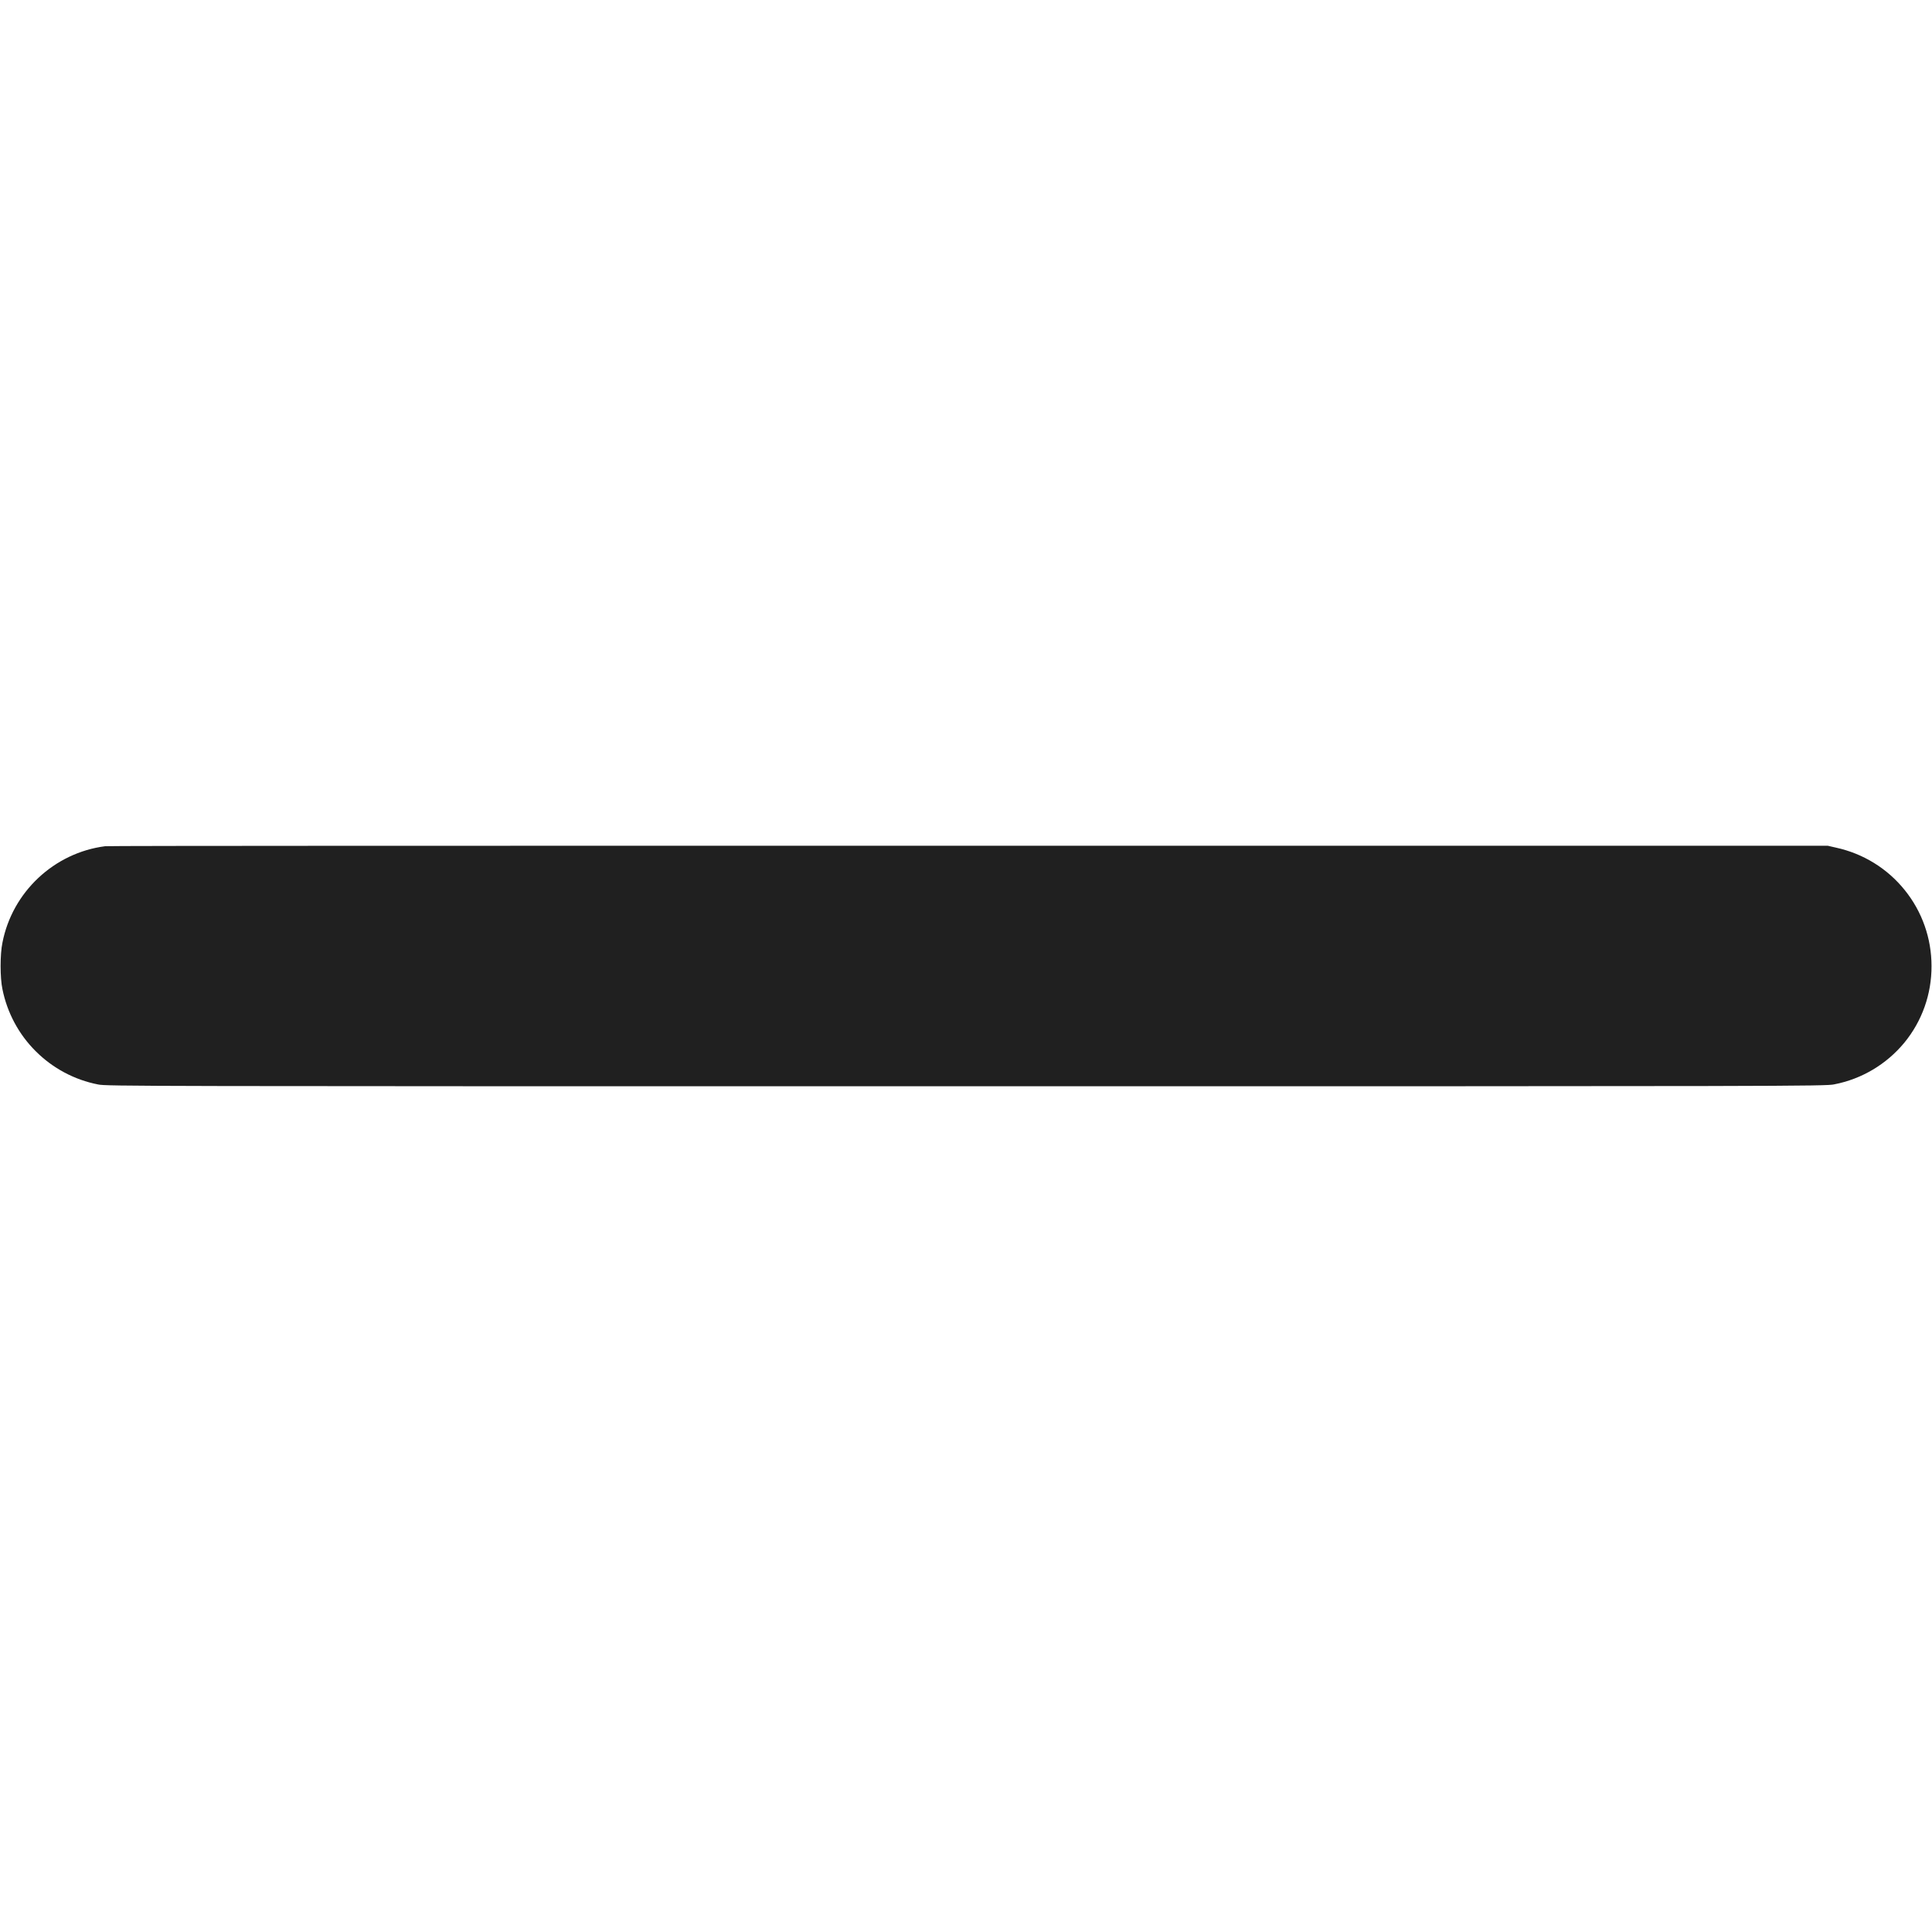 <svg width="16" height="16" viewBox="0 0 16 16" fill="none" xmlns="http://www.w3.org/2000/svg">
<path d="M0.871 7.008C0.449 7.062 0.101 7.387 0.02 7.808C1.06823e-06 7.902 1.06823e-06 8.098 0.02 8.191C0.059 8.386 0.155 8.566 0.296 8.706C0.437 8.847 0.617 8.943 0.812 8.981C0.875 8.996 1.148 8.996 8 8.996C14.809 8.996 15.125 8.996 15.191 8.98C15.418 8.936 15.623 8.814 15.771 8.635C15.918 8.456 15.997 8.232 15.996 8C15.996 7.771 15.918 7.549 15.774 7.371C15.63 7.192 15.43 7.069 15.206 7.02L15.136 7.004H8.032C3.954 7.004 0.902 7.004 0.871 7.008Z" fill="#202020"/>
</svg>
